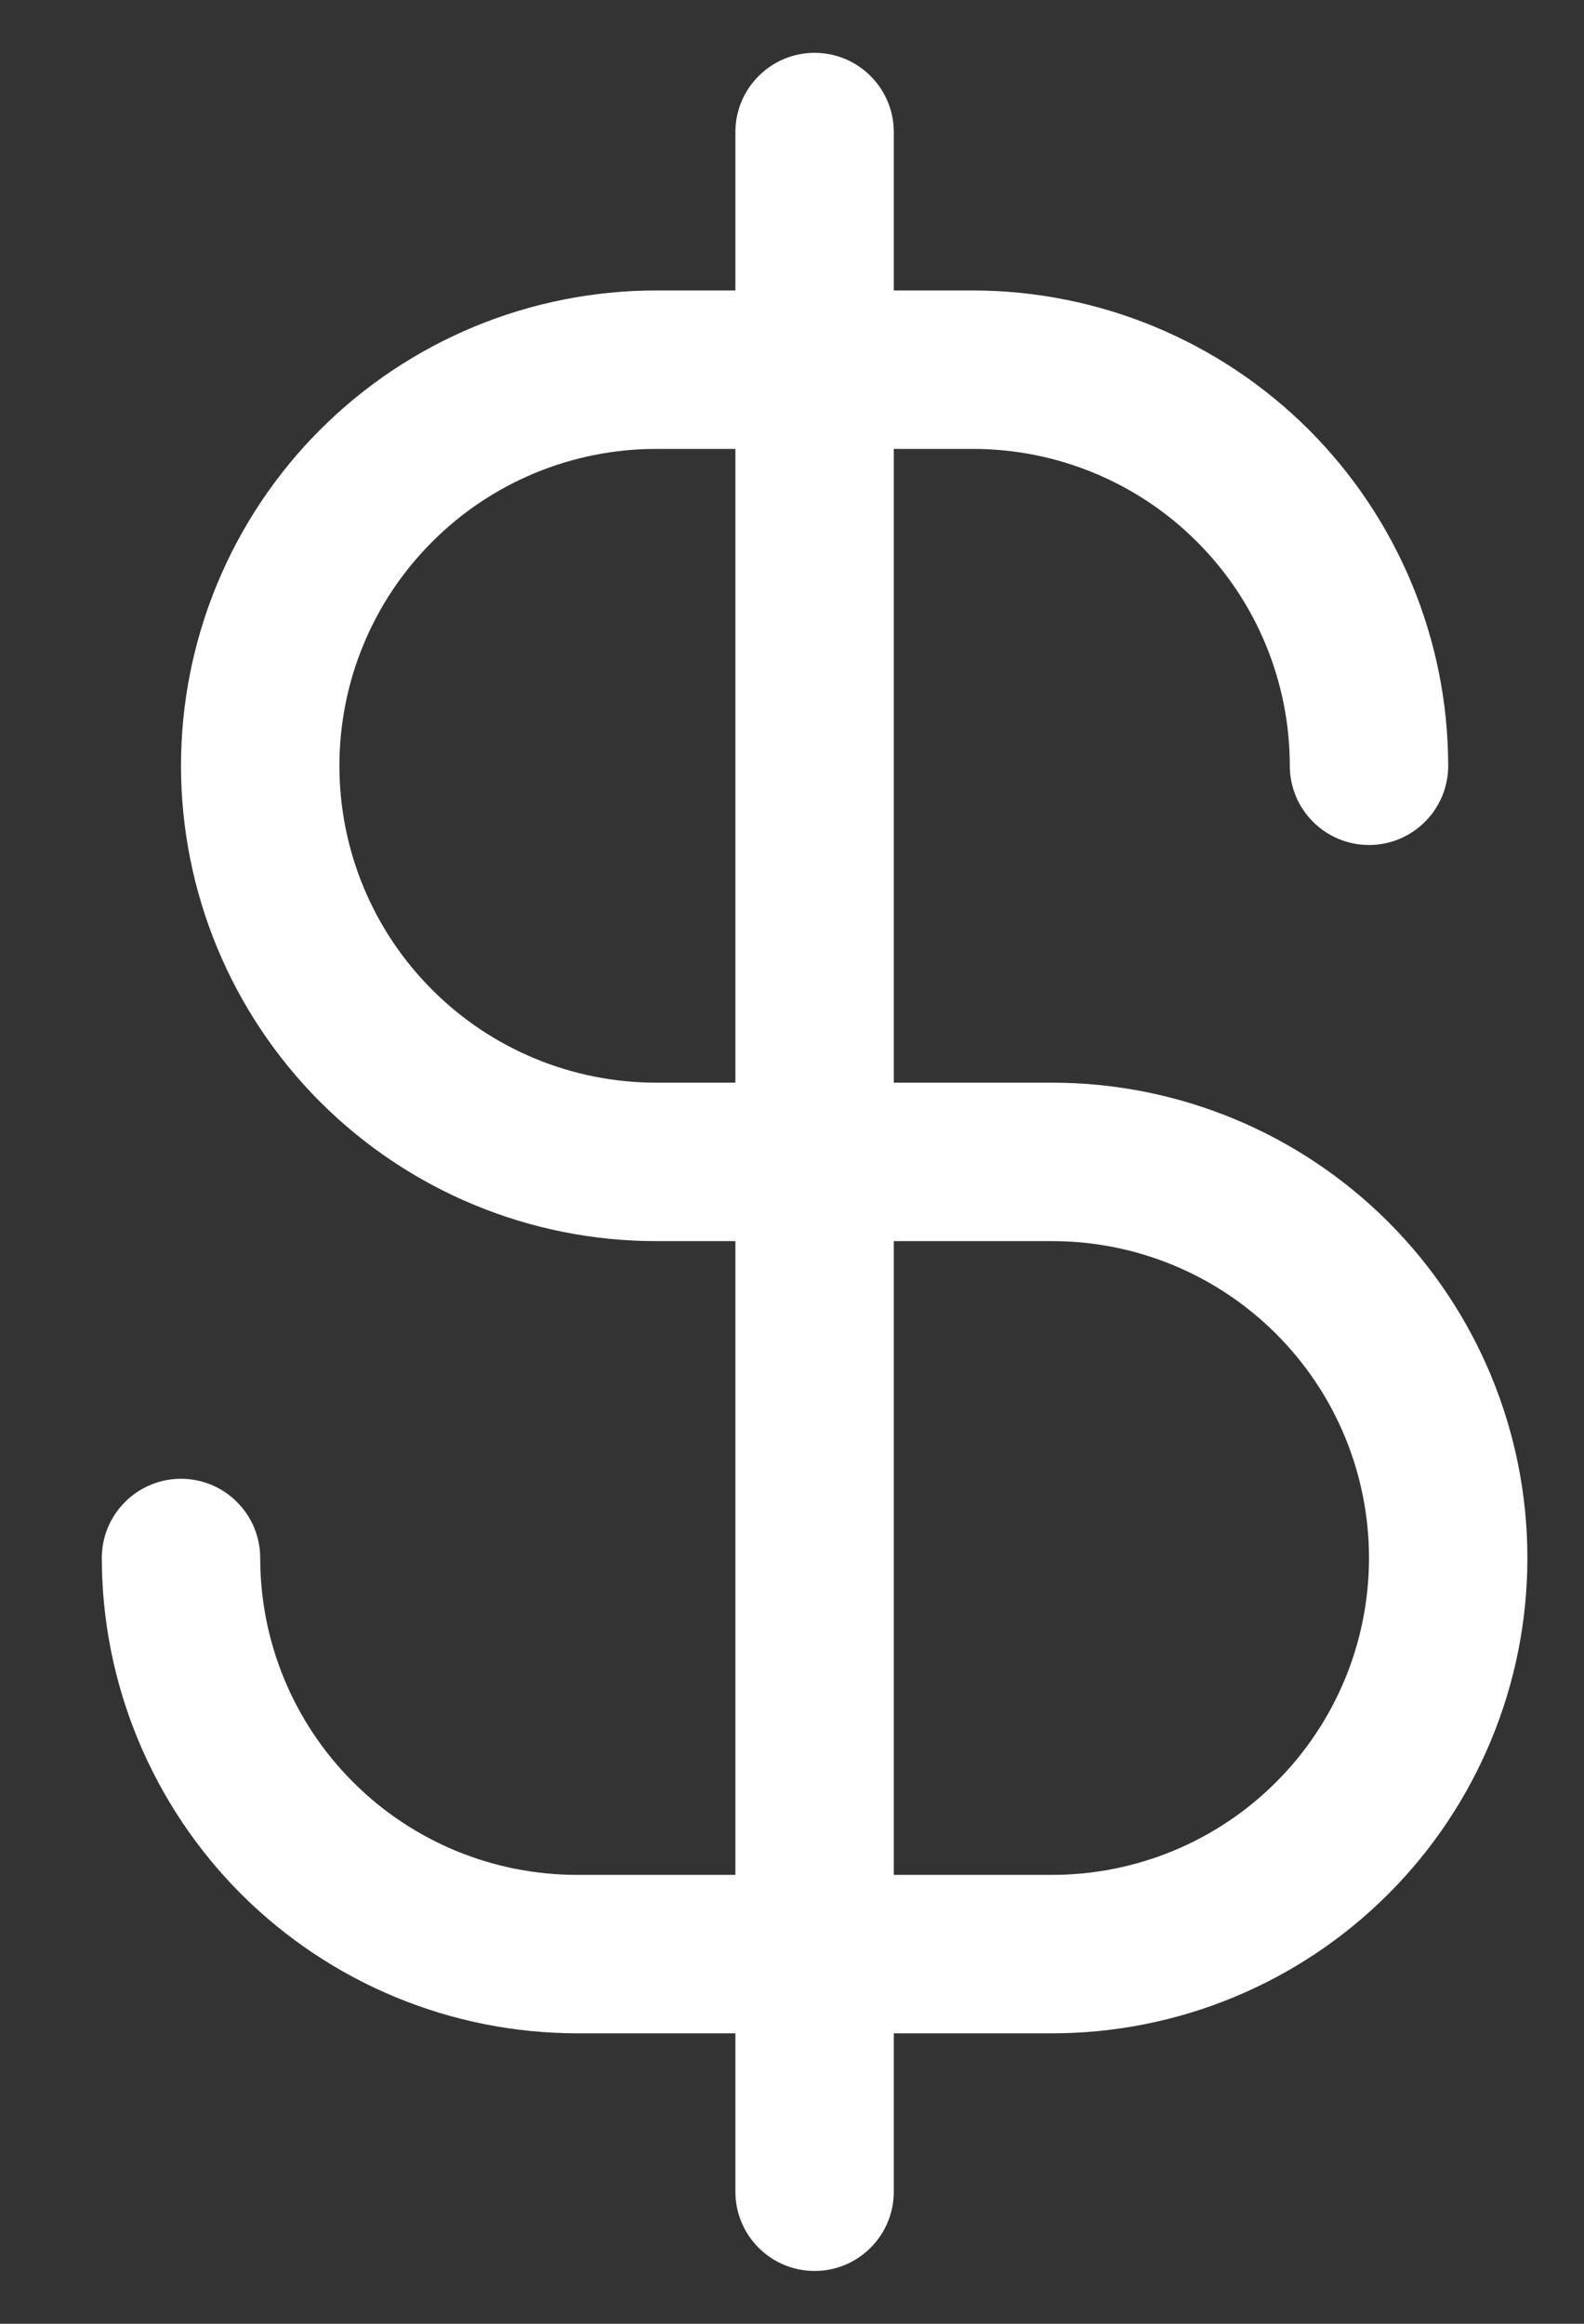 <svg width="15" height="22" viewBox="0 0 15 22" fill="none" xmlns="http://www.w3.org/2000/svg">
<rect x="0" y="0" width="15" height="22" fill="#333333" stroke="none"/>
<path d="M9.964 10.25H8.464V4.25H9.214C10.009 4.25 10.773 4.566 11.335 5.129C11.898 5.691 12.214 6.454 12.214 7.25C12.214 7.449 12.293 7.64 12.434 7.78C12.574 7.921 12.765 8 12.964 8C13.163 8 13.354 7.921 13.494 7.78C13.635 7.64 13.714 7.449 13.714 7.25C13.713 6.057 13.238 4.913 12.395 4.069C11.551 3.226 10.407 2.751 9.214 2.75H8.464V1.25C8.464 1.051 8.385 0.86 8.244 0.72C8.104 0.579 7.913 0.5 7.714 0.5C7.515 0.5 7.324 0.579 7.184 0.72C7.043 0.86 6.964 1.051 6.964 1.25V2.75H6.214C5.02 2.75 3.876 3.224 3.032 4.068C2.188 4.912 1.714 6.057 1.714 7.25C1.714 8.443 2.188 9.588 3.032 10.432C3.876 11.276 5.02 11.75 6.214 11.75H6.964V17.75H5.464C4.668 17.75 3.905 17.434 3.343 16.871C2.78 16.309 2.464 15.546 2.464 14.75C2.464 14.551 2.385 14.36 2.244 14.22C2.104 14.079 1.913 14 1.714 14C1.515 14 1.324 14.079 1.184 14.22C1.043 14.36 0.964 14.551 0.964 14.75C0.965 15.943 1.44 17.087 2.283 17.931C3.127 18.774 4.271 19.249 5.464 19.25H6.964V20.75C6.964 20.949 7.043 21.14 7.184 21.28C7.324 21.421 7.515 21.5 7.714 21.5C7.913 21.5 8.104 21.421 8.244 21.28C8.385 21.14 8.464 20.949 8.464 20.75V19.25H9.964C11.157 19.25 12.302 18.776 13.146 17.932C13.99 17.088 14.464 15.944 14.464 14.75C14.464 13.556 13.99 12.412 13.146 11.568C12.302 10.724 11.157 10.25 9.964 10.25ZM6.214 10.25C5.418 10.25 4.655 9.934 4.093 9.371C3.53 8.809 3.214 8.046 3.214 7.25C3.214 6.454 3.53 5.691 4.093 5.129C4.655 4.566 5.418 4.25 6.214 4.25H6.964V10.25H6.214ZM9.964 17.75H8.464V11.75H9.964C10.759 11.75 11.523 12.066 12.085 12.629C12.648 13.191 12.964 13.954 12.964 14.75C12.964 15.546 12.648 16.309 12.085 16.871C11.523 17.434 10.759 17.75 9.964 17.75Z" fill="white"/>
</svg>
